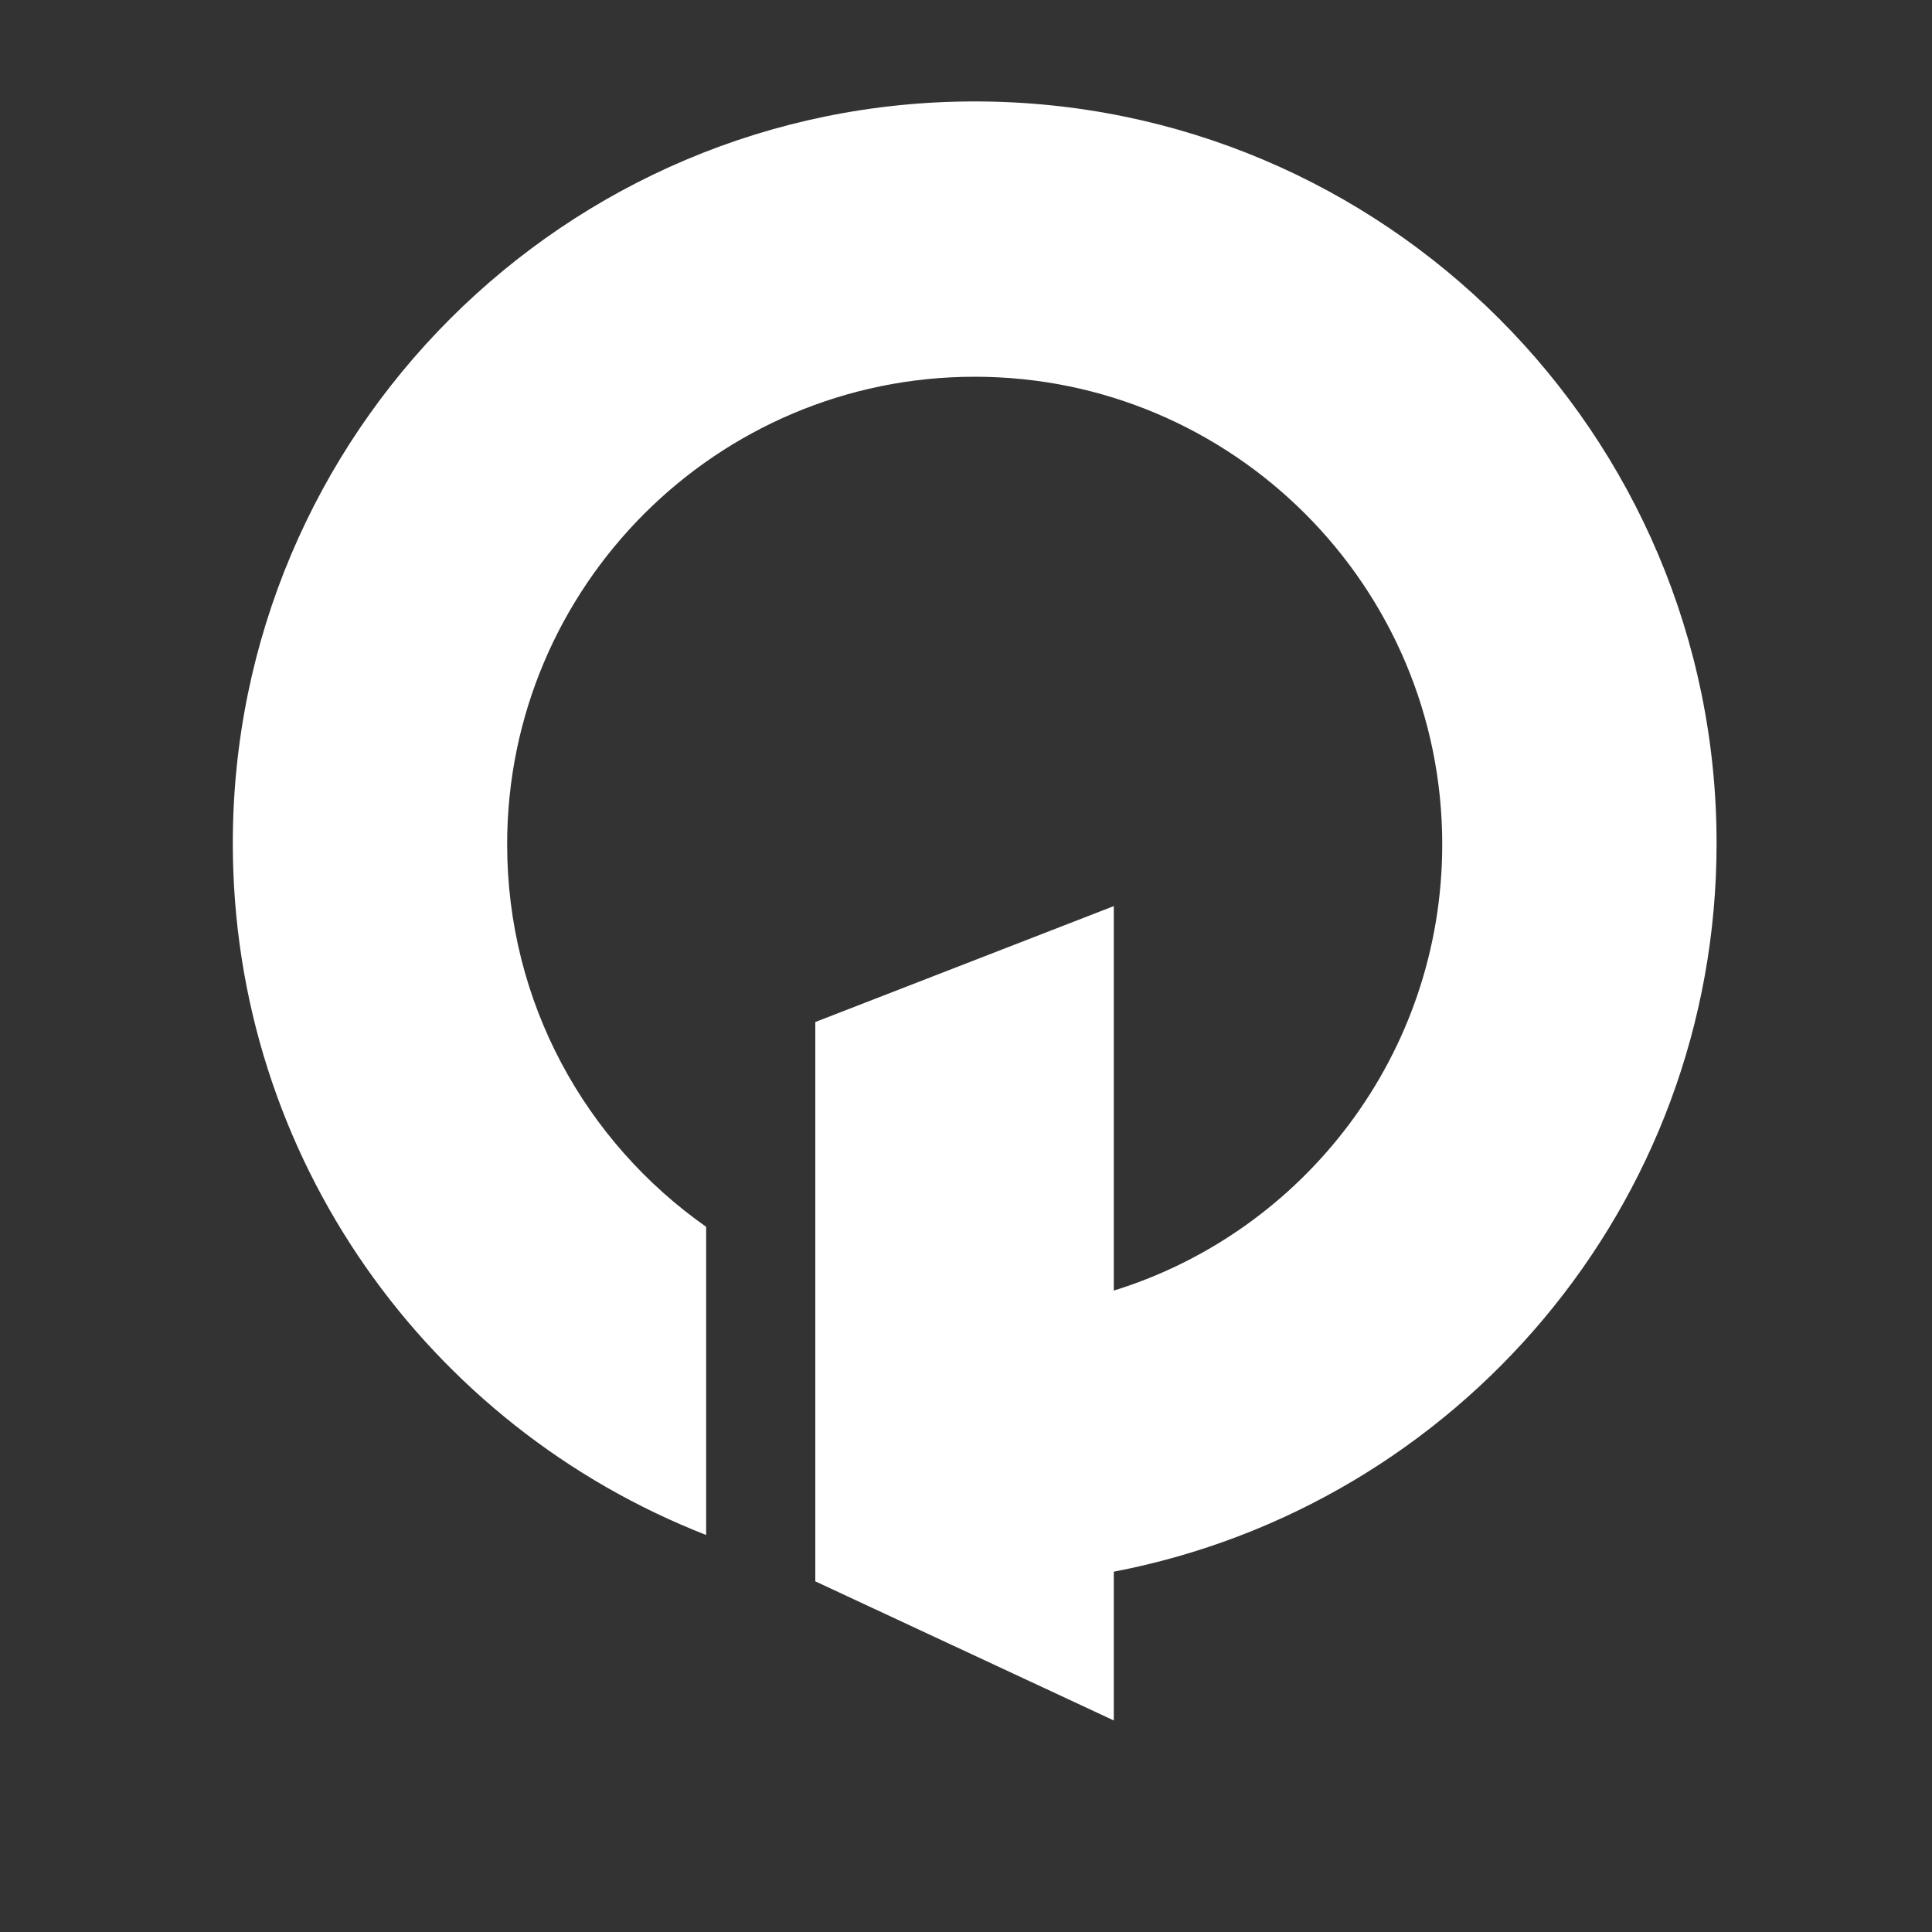 <?xml version="1.0" encoding="utf-8"?>
<!-- Generator: Adobe Illustrator 25.3.1, SVG Export Plug-In . SVG Version: 6.00 Build 0)  -->
<svg version="1.1" id="图层_1" xmlns="http://www.w3.org/2000/svg" xmlns:xlink="http://www.w3.org/1999/xlink" x="0px" y="0px"
	 viewBox="0 0 200 200" style="enable-background:new 0 0 200 200;" xml:space="preserve">
<rect x="0" y="0" width="200" height="200" fill="#333333" stroke="none"/>
<style type="text/css">
	.st0{fill:#FFFFFF;}
</style>
<path id="XMLID_247_" class="st0" d="M177.7,87.3c0-42.4-34.4-76.8-76.8-76.8S24.1,44.9,24.1,87.3c0,32.6,20.3,60.4,49,71.6v-31.9
	c-12.5-8.8-20.6-23.2-20.6-39.6c0-26.7,21.7-48.4,48.4-48.4c26.7,0,48.4,21.7,48.4,48.4c0,21.7-14.3,40.1-34,46.2V93.8l-30.9,12
	v56.4v1.5l30.9,14.4v-15.4C150.8,155.9,177.7,124.8,177.7,87.3z"/>
</svg>

